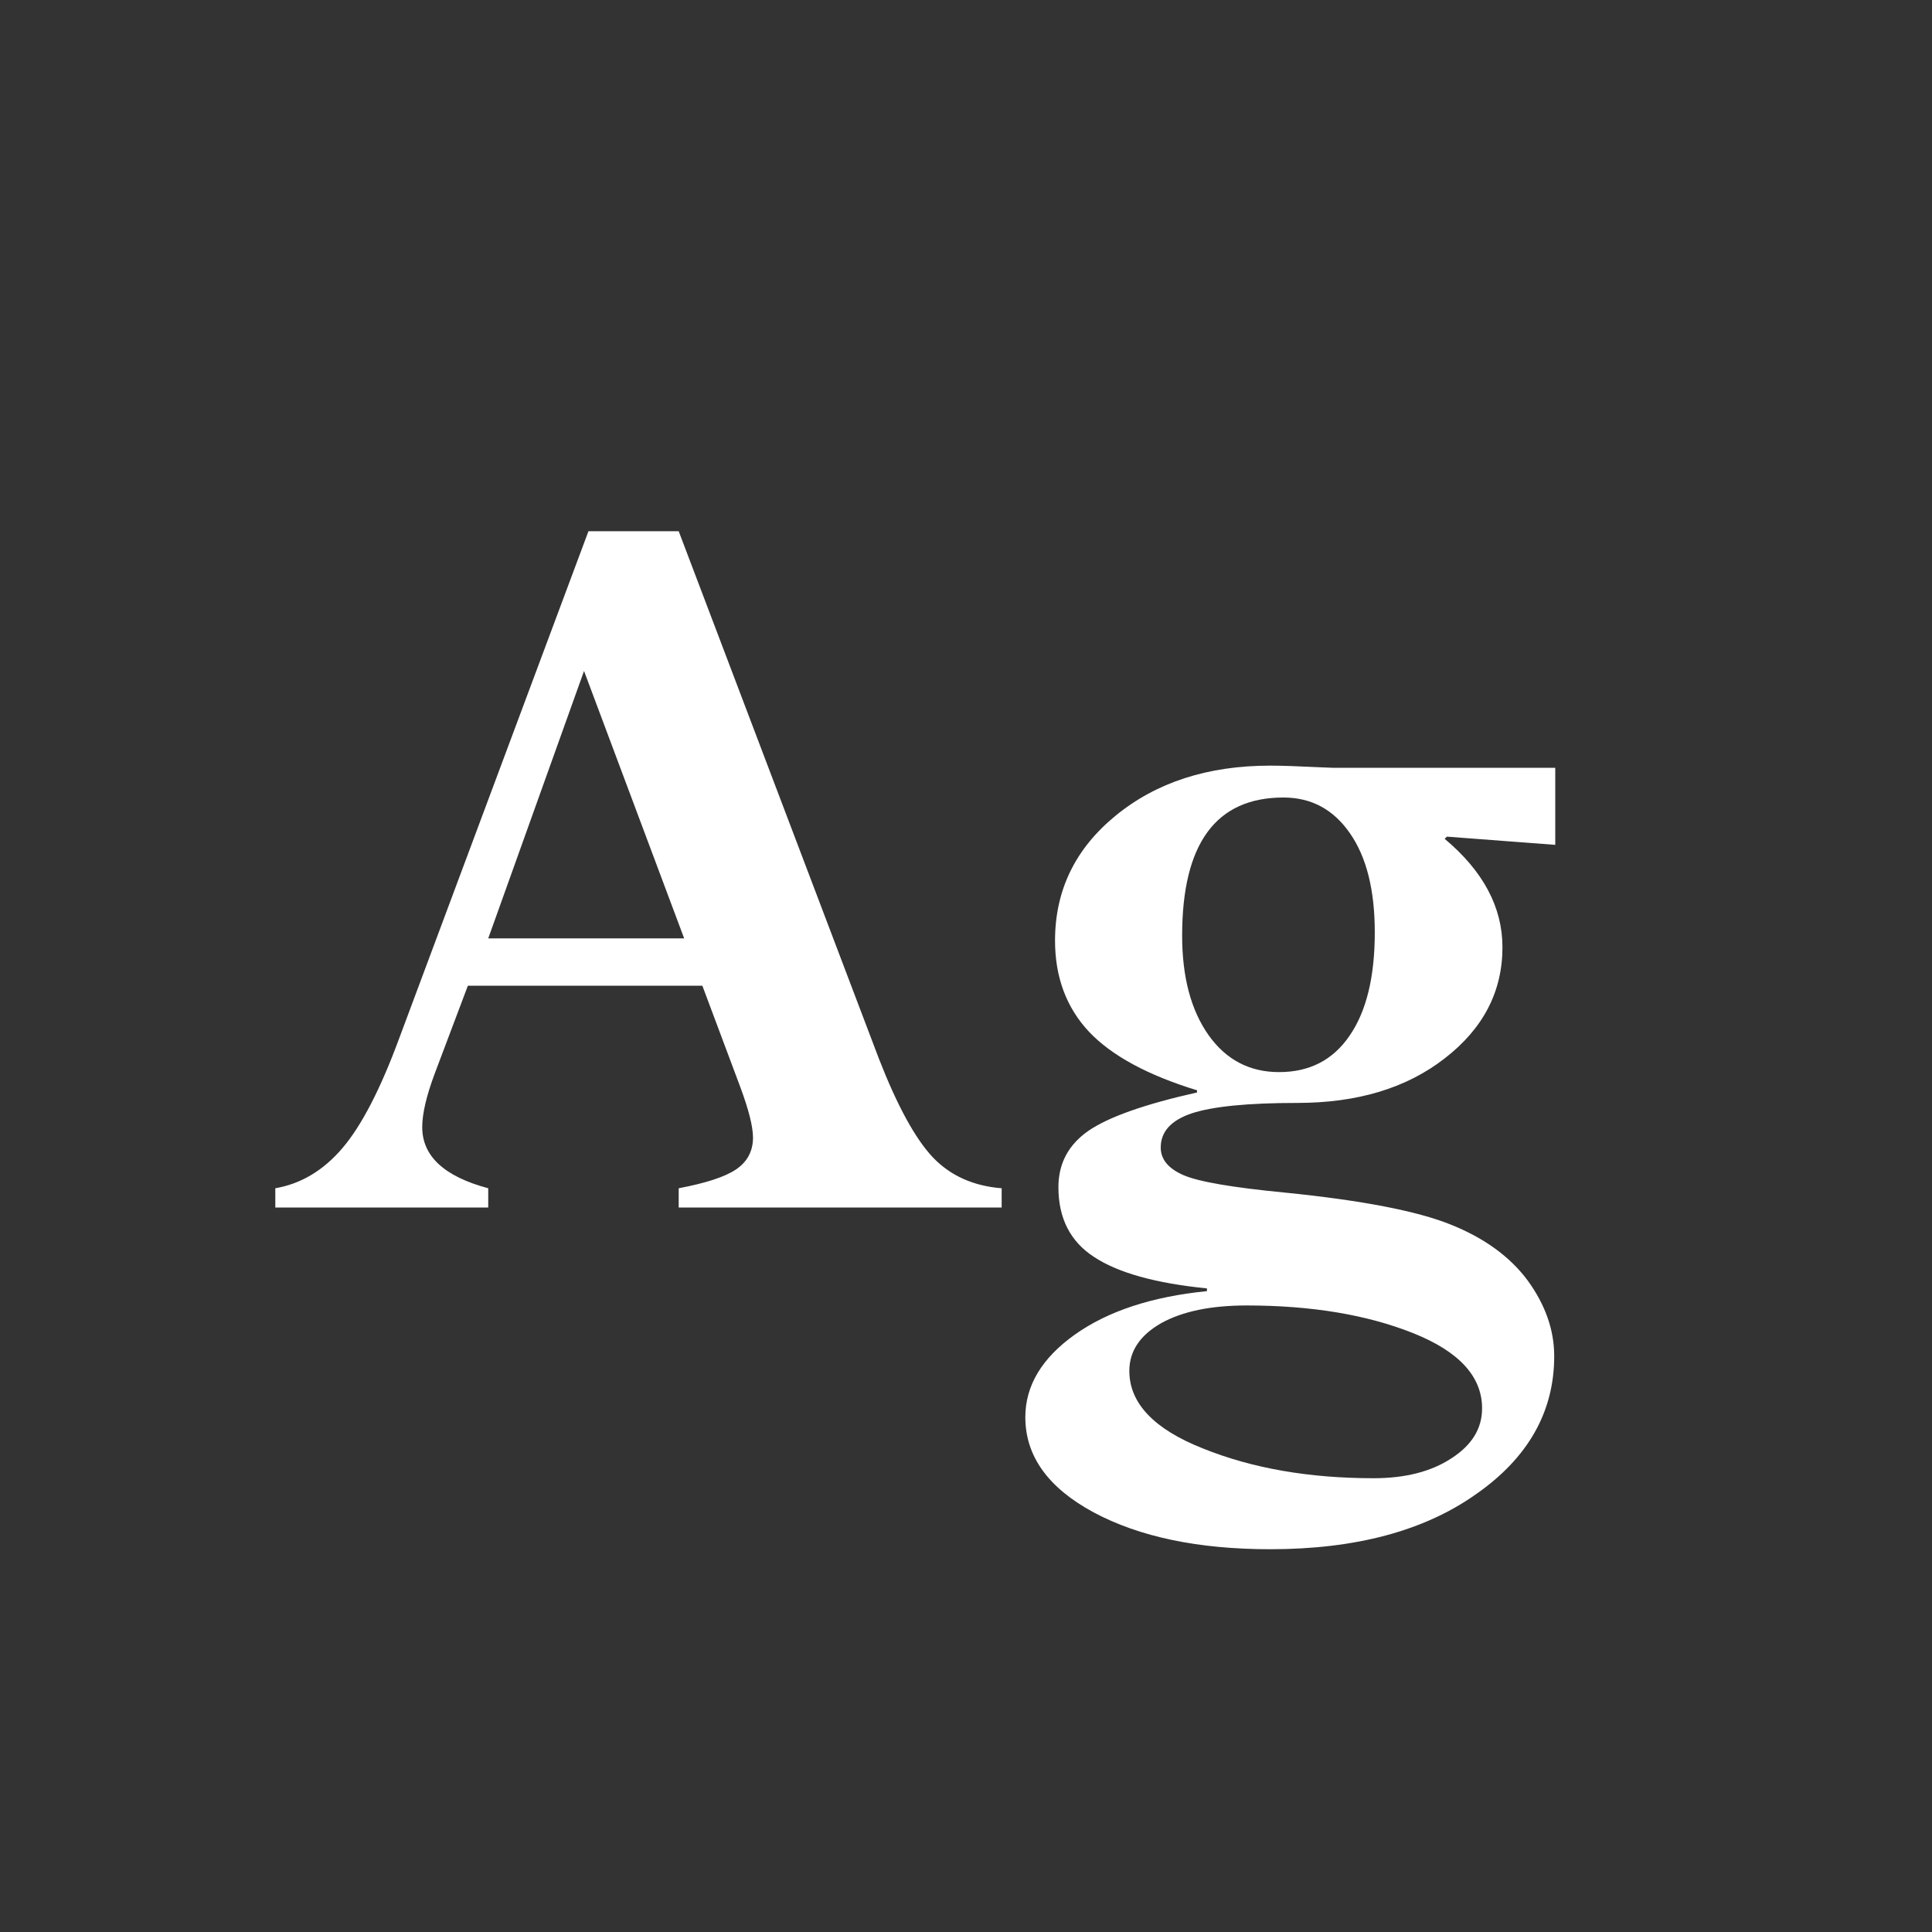 <svg width="24" height="24" viewBox="0 0 24 24" fill="none" xmlns="http://www.w3.org/2000/svg">
<rect x="0" y="0" width="24" height="24" fill="#333333" stroke="none"/>
<path d="M8.431 15V14.761C8.768 14.697 9.005 14.62 9.142 14.528C9.283 14.433 9.354 14.3 9.354 14.132C9.354 13.995 9.301 13.786 9.196 13.503L8.725 12.245H5.812L5.402 13.332C5.298 13.61 5.245 13.833 5.245 14.002C5.245 14.362 5.519 14.615 6.065 14.761V15H3.42V14.761C3.739 14.706 4.017 14.54 4.254 14.262C4.491 13.984 4.726 13.53 4.958 12.901L7.31 6.599H8.431L10.919 13.154C11.147 13.738 11.37 14.146 11.589 14.378C11.808 14.606 12.092 14.733 12.443 14.761V15H8.431ZM6.065 11.657H8.499L7.255 8.335L6.065 11.657ZM13.106 11.685C13.106 11.06 13.357 10.543 13.858 10.133C14.364 9.718 15.005 9.511 15.779 9.511C15.921 9.511 16.123 9.518 16.388 9.531L16.565 9.538H19.32V10.495L17.974 10.393L17.946 10.42C18.425 10.821 18.664 11.27 18.664 11.767C18.664 12.318 18.425 12.778 17.946 13.148C17.472 13.517 16.862 13.701 16.114 13.701C15.499 13.701 15.062 13.745 14.802 13.831C14.546 13.918 14.419 14.059 14.419 14.255C14.419 14.401 14.512 14.515 14.699 14.597C14.886 14.679 15.308 14.752 15.964 14.815C16.916 14.911 17.602 15.043 18.021 15.212C18.441 15.38 18.76 15.613 18.979 15.909C19.197 16.21 19.307 16.522 19.307 16.846C19.307 17.538 18.983 18.11 18.336 18.561C17.693 19.017 16.841 19.245 15.779 19.245C14.886 19.245 14.155 19.092 13.585 18.787C13.02 18.482 12.737 18.088 12.737 17.605C12.737 17.213 12.942 16.871 13.352 16.579C13.763 16.287 14.31 16.107 14.993 16.039V16.005C14.355 15.941 13.888 15.811 13.592 15.615C13.296 15.424 13.148 15.134 13.148 14.747C13.148 14.455 13.271 14.223 13.517 14.05C13.767 13.877 14.218 13.717 14.87 13.571V13.544C14.259 13.357 13.813 13.116 13.53 12.819C13.248 12.519 13.106 12.14 13.106 11.685ZM14.685 11.623C14.685 12.138 14.795 12.55 15.014 12.86C15.232 13.166 15.524 13.318 15.889 13.318C16.267 13.318 16.559 13.168 16.764 12.867C16.973 12.566 17.078 12.138 17.078 11.582C17.078 11.058 16.976 10.648 16.77 10.352C16.565 10.055 16.29 9.907 15.943 9.907C15.105 9.907 14.685 10.479 14.685 11.623ZM14.029 17.03C14.029 17.431 14.335 17.753 14.945 17.994C15.556 18.24 16.262 18.363 17.064 18.363C17.456 18.363 17.778 18.281 18.028 18.117C18.284 17.953 18.411 17.746 18.411 17.495C18.411 17.099 18.124 16.787 17.55 16.559C16.976 16.331 16.287 16.217 15.485 16.217C15.043 16.217 14.69 16.29 14.426 16.436C14.162 16.586 14.029 16.784 14.029 17.03Z" fill="white"/>
</svg>
